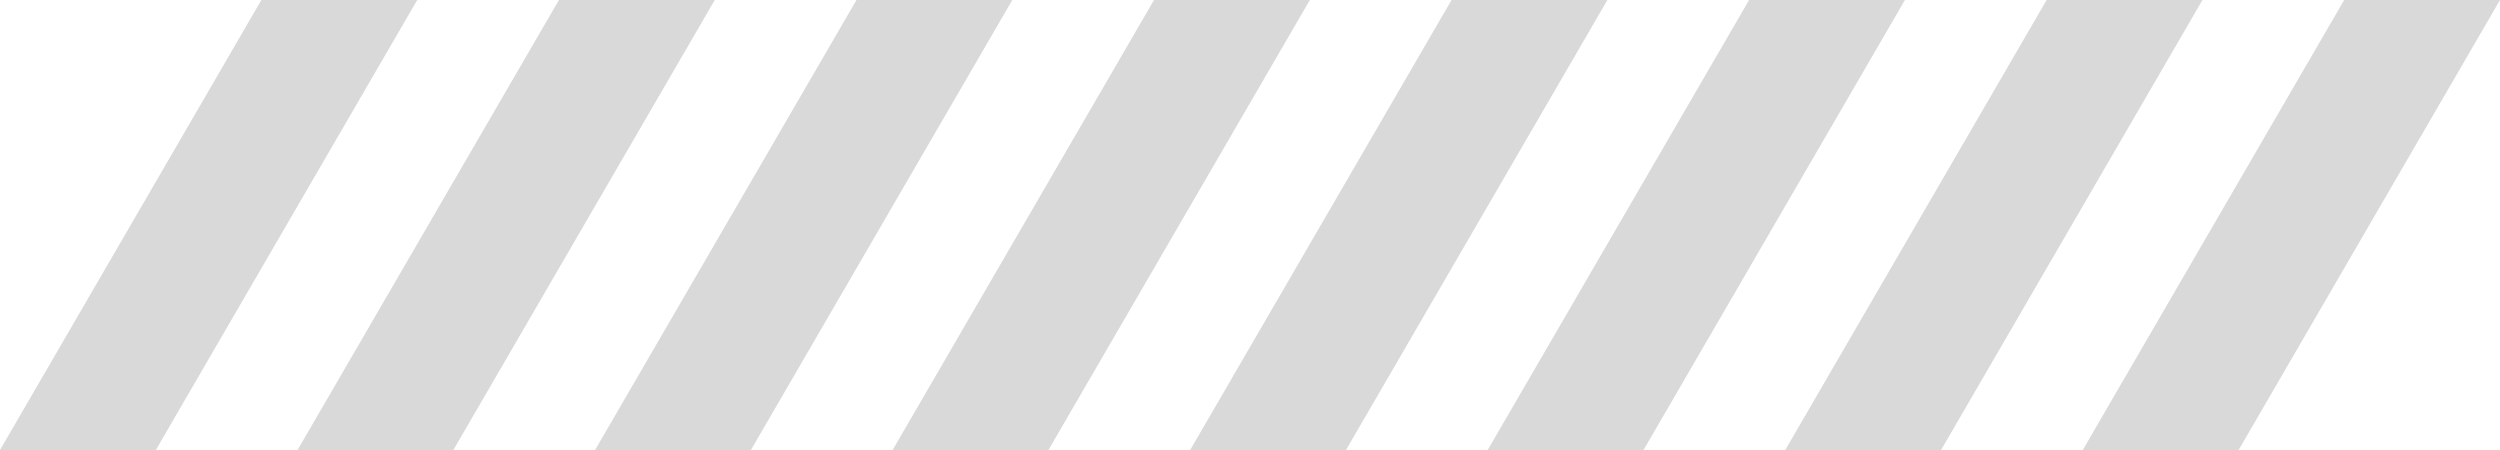 <svg width="300" height="54" viewBox="0 0 300 54" fill="none" xmlns="http://www.w3.org/2000/svg">
<path d="M50.067 0H31.367L0 54H18.7L50.067 0Z" fill="#D9D9D9"/>
<path d="M54.404 54H35.705L67.072 0H85.772L54.404 54Z" fill="#D9D9D9"/>
<path d="M90.109 54H71.409L102.777 0H121.477L90.109 54Z" fill="#D9D9D9"/>
<path d="M125.814 54H107.114L138.482 0H157.181L125.814 54Z" fill="#D9D9D9"/>
<path d="M161.519 54H142.819L174.186 0H192.886L161.519 54Z" fill="#D9D9D9"/>
<path d="M197.223 54H178.523L209.891 0H228.591L197.223 54Z" fill="#D9D9D9"/>
<path d="M232.928 54H214.228L245.596 0H264.295L232.928 54Z" fill="#D9D9D9"/>
<path d="M268.633 54H249.933L281.3 0H300L268.633 54Z" fill="#D9D9D9"/>
</svg>
